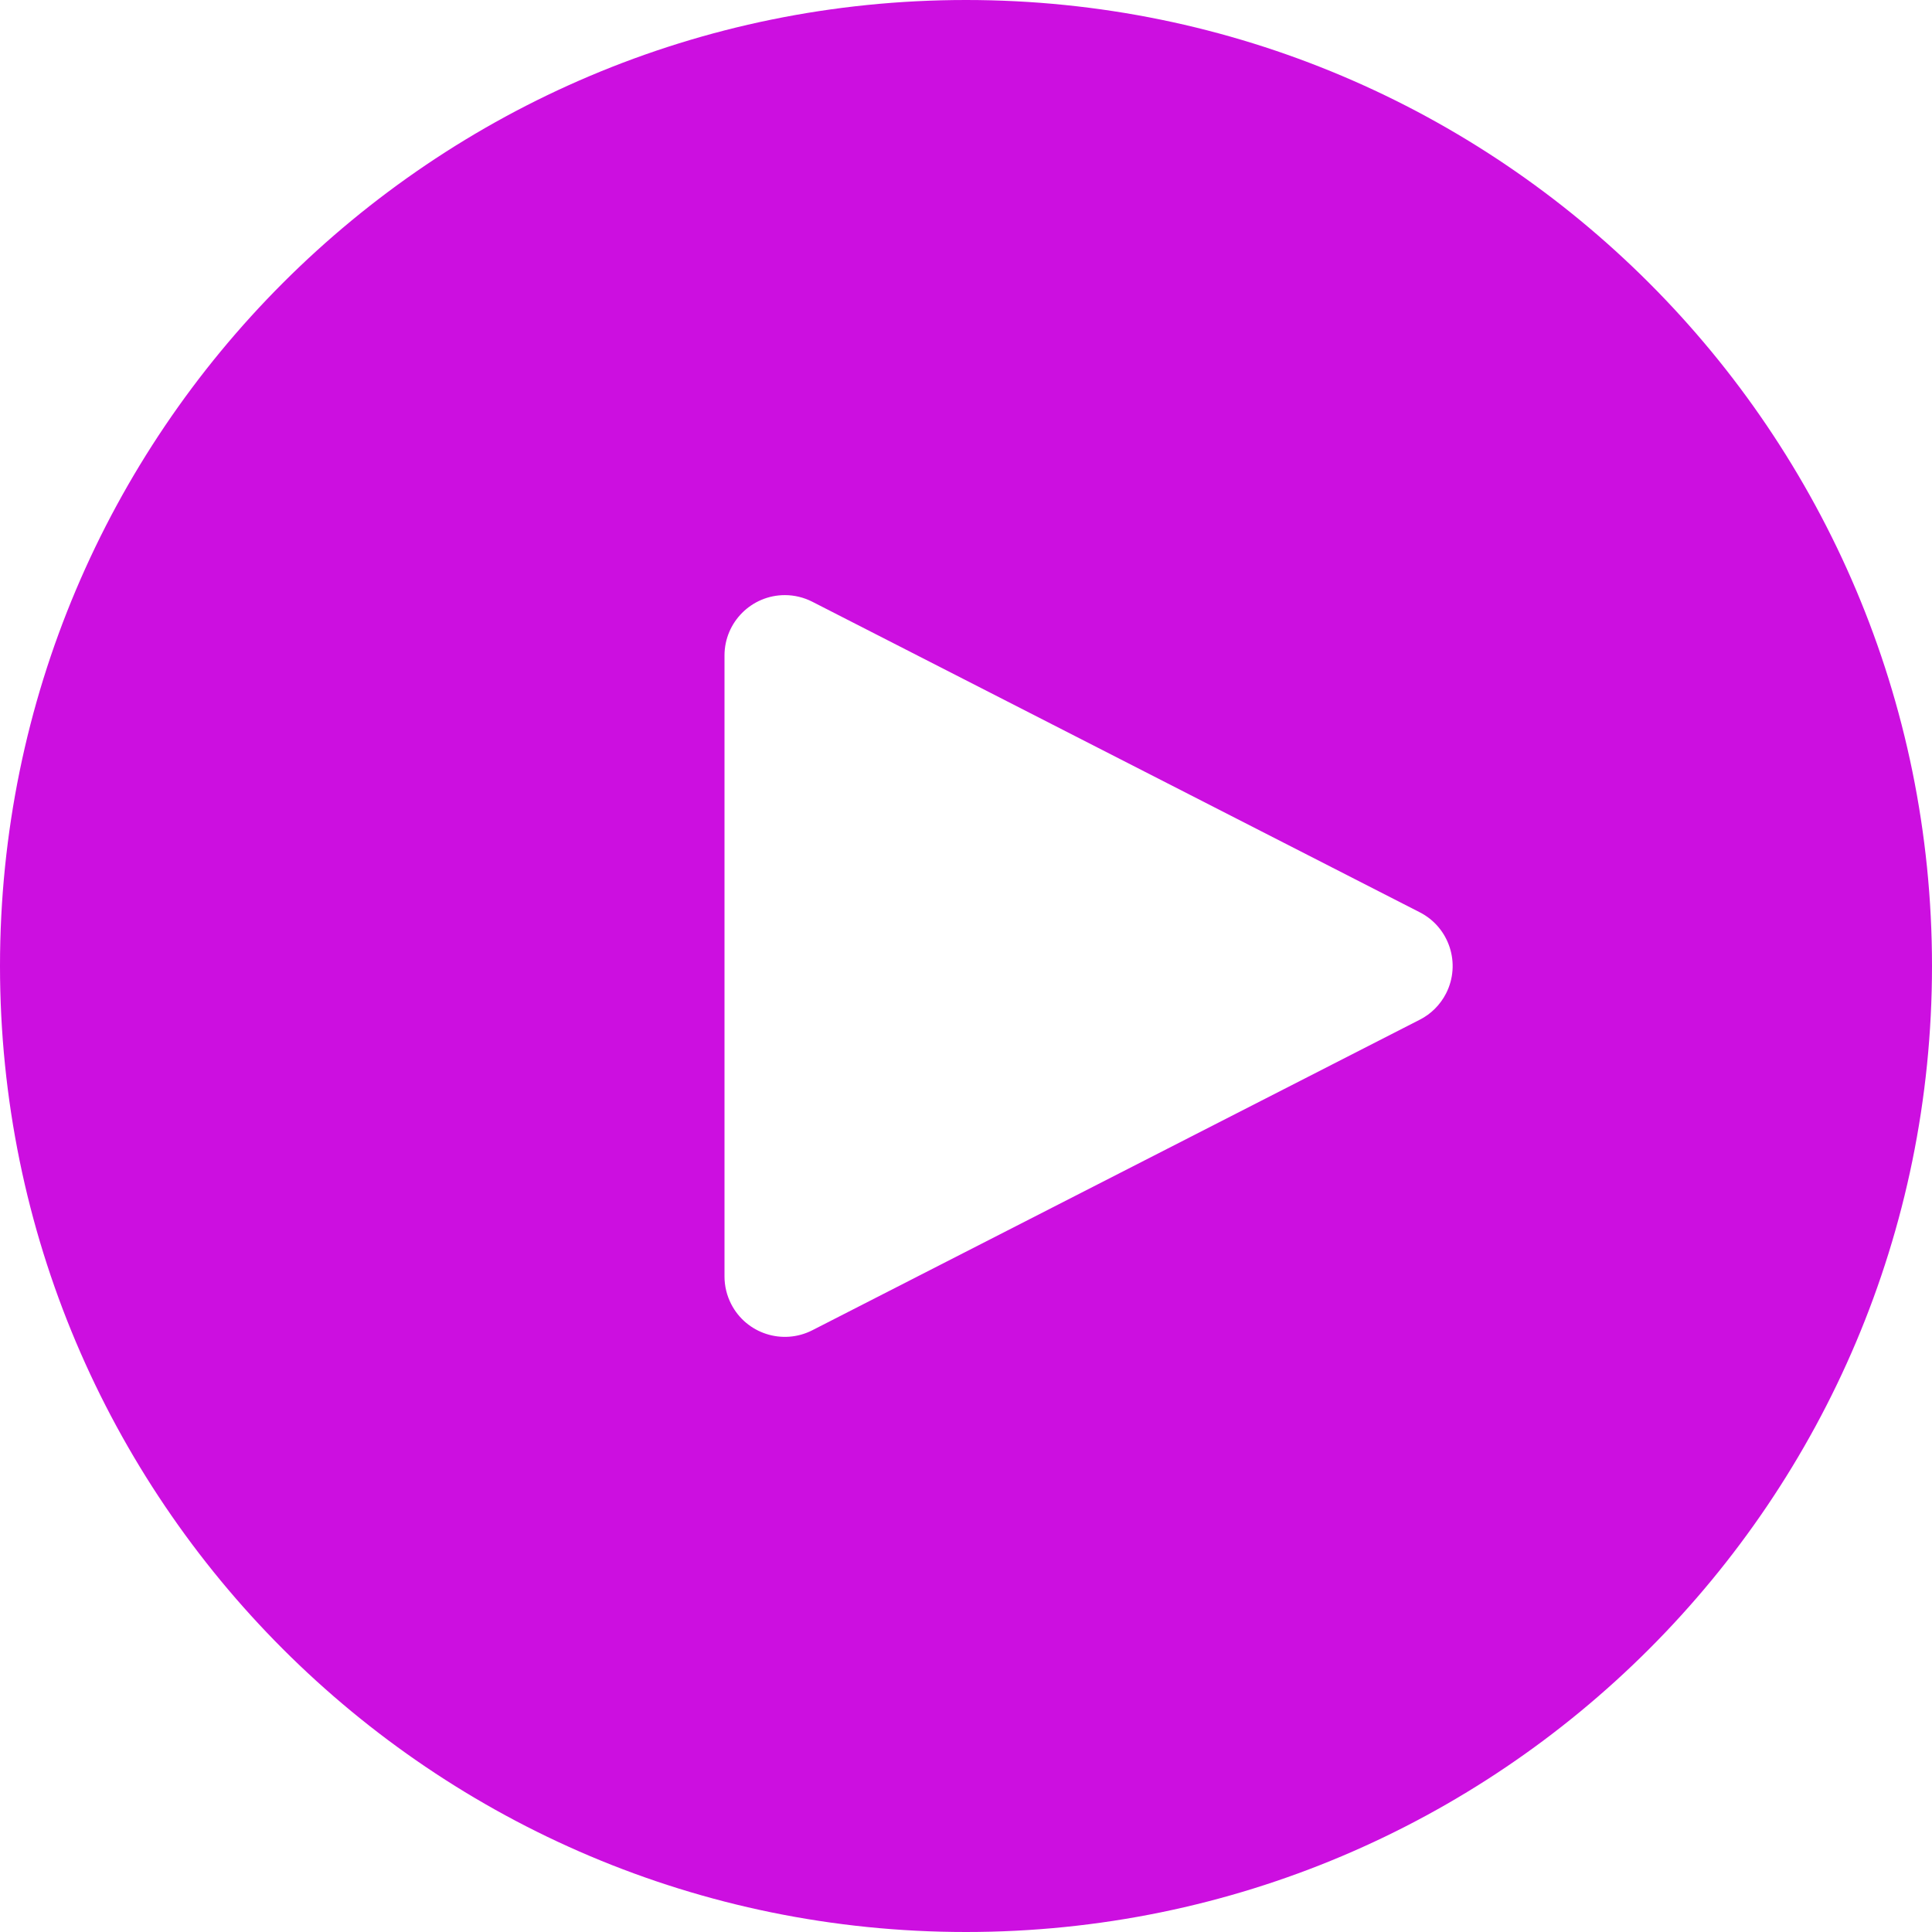<?xml version="1.0" encoding="UTF-8"?>
<svg width="32px" height="32px" viewBox="0 0 32 32" version="1.1" xmlns="http://www.w3.org/2000/svg" xmlns:xlink="http://www.w3.org/1999/xlink">
    <!-- Generator: Sketch 53.2 (72643) - https://sketchapp.com -->
    <title>pbIconPlay</title>
    <desc>Created with Sketch.</desc>
    <g id="Assets" stroke="none" stroke-width="1" fill="none" fill-rule="evenodd">
        <g id="assets" transform="translate(-847, -559)" fill="#CC0FE0">
            <g id="icon/playbar/play" transform="translate(847, 559)">
                <path d="M16,32 C7.163,32 0,24.837 0,16 C0,7.163 7.163,0 16,0 C24.837,0 32,7.163 32,16 C32,24.837 24.837,32 16,32 Z M23.515,16.89 C23.703,16.795 23.855,16.642 23.951,16.455 C24.202,15.963 24.007,15.361 23.515,15.11 L13.455,9.967 C13.314,9.895 13.158,9.857 13,9.857 C12.448,9.857 12,10.305 12,10.857 L12,21.143 C12,21.301 12.038,21.457 12.11,21.598 C12.361,22.09 12.963,22.284 13.455,22.033 L23.515,16.89 Z" id="Combined-Shape"></path>
            </g>
        </g>
    </g>
</svg>